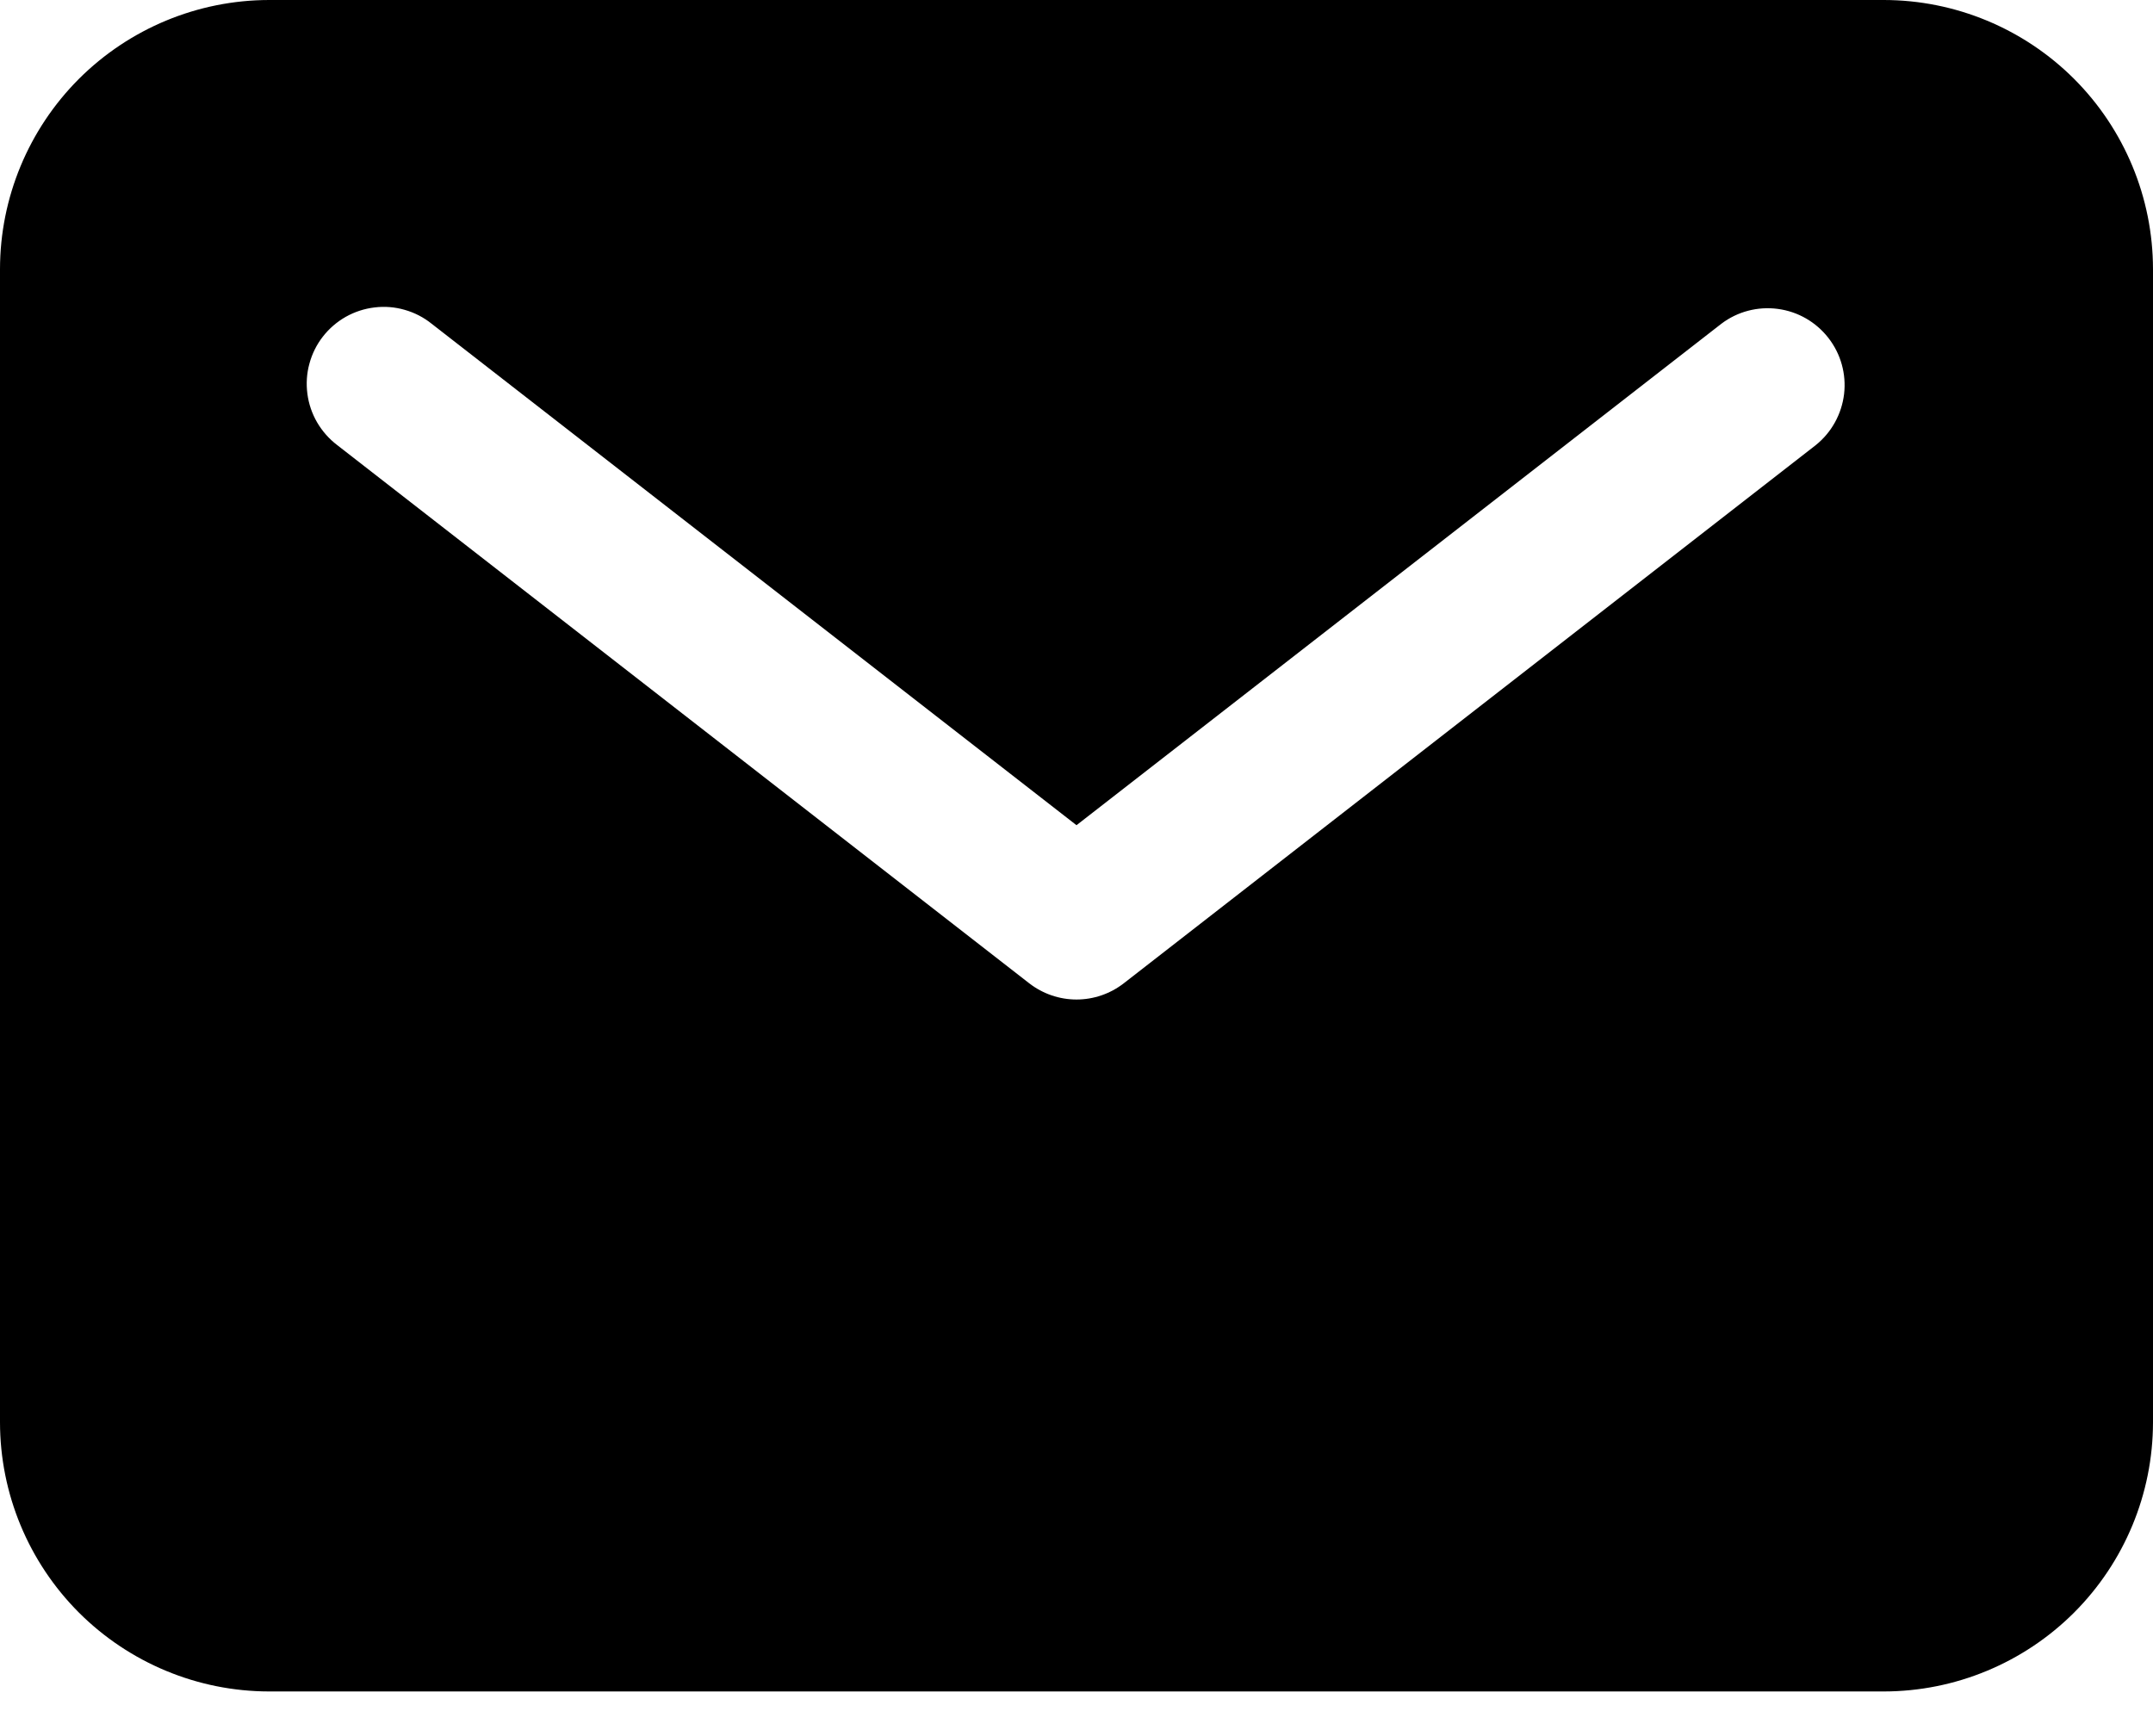 <svg width="31" height="25" viewBox="0 0 31 25" fill="none" xmlns="http://www.w3.org/2000/svg">
<path d="M27.125 0H3.875C2.848 0.001 1.863 0.41 1.136 1.136C0.41 1.863 0.001 2.848 0 3.875V20.482C0.001 21.509 0.41 22.494 1.136 23.221C1.863 23.947 2.848 24.356 3.875 24.357H27.125C28.152 24.356 29.137 23.947 29.864 23.221C30.59 22.494 30.999 21.509 31 20.482V3.875C30.999 2.848 30.59 1.863 29.864 1.136C29.137 0.41 28.152 0.001 27.125 0ZM26.144 6.41L16.18 14.16C15.985 14.311 15.746 14.393 15.5 14.393C15.254 14.393 15.015 14.311 14.82 14.16L4.856 6.41C4.739 6.321 4.641 6.21 4.567 6.084C4.493 5.957 4.445 5.817 4.426 5.671C4.407 5.526 4.416 5.378 4.455 5.237C4.493 5.095 4.559 4.962 4.649 4.847C4.739 4.731 4.852 4.634 4.979 4.562C5.107 4.49 5.248 4.444 5.394 4.427C5.539 4.409 5.687 4.421 5.828 4.462C5.969 4.502 6.101 4.57 6.215 4.662L15.5 11.883L24.785 4.662C25.017 4.486 25.309 4.41 25.597 4.448C25.886 4.486 26.147 4.636 26.326 4.866C26.505 5.095 26.586 5.386 26.552 5.675C26.517 5.964 26.371 6.228 26.144 6.41Z" fill="black"/>
</svg>
